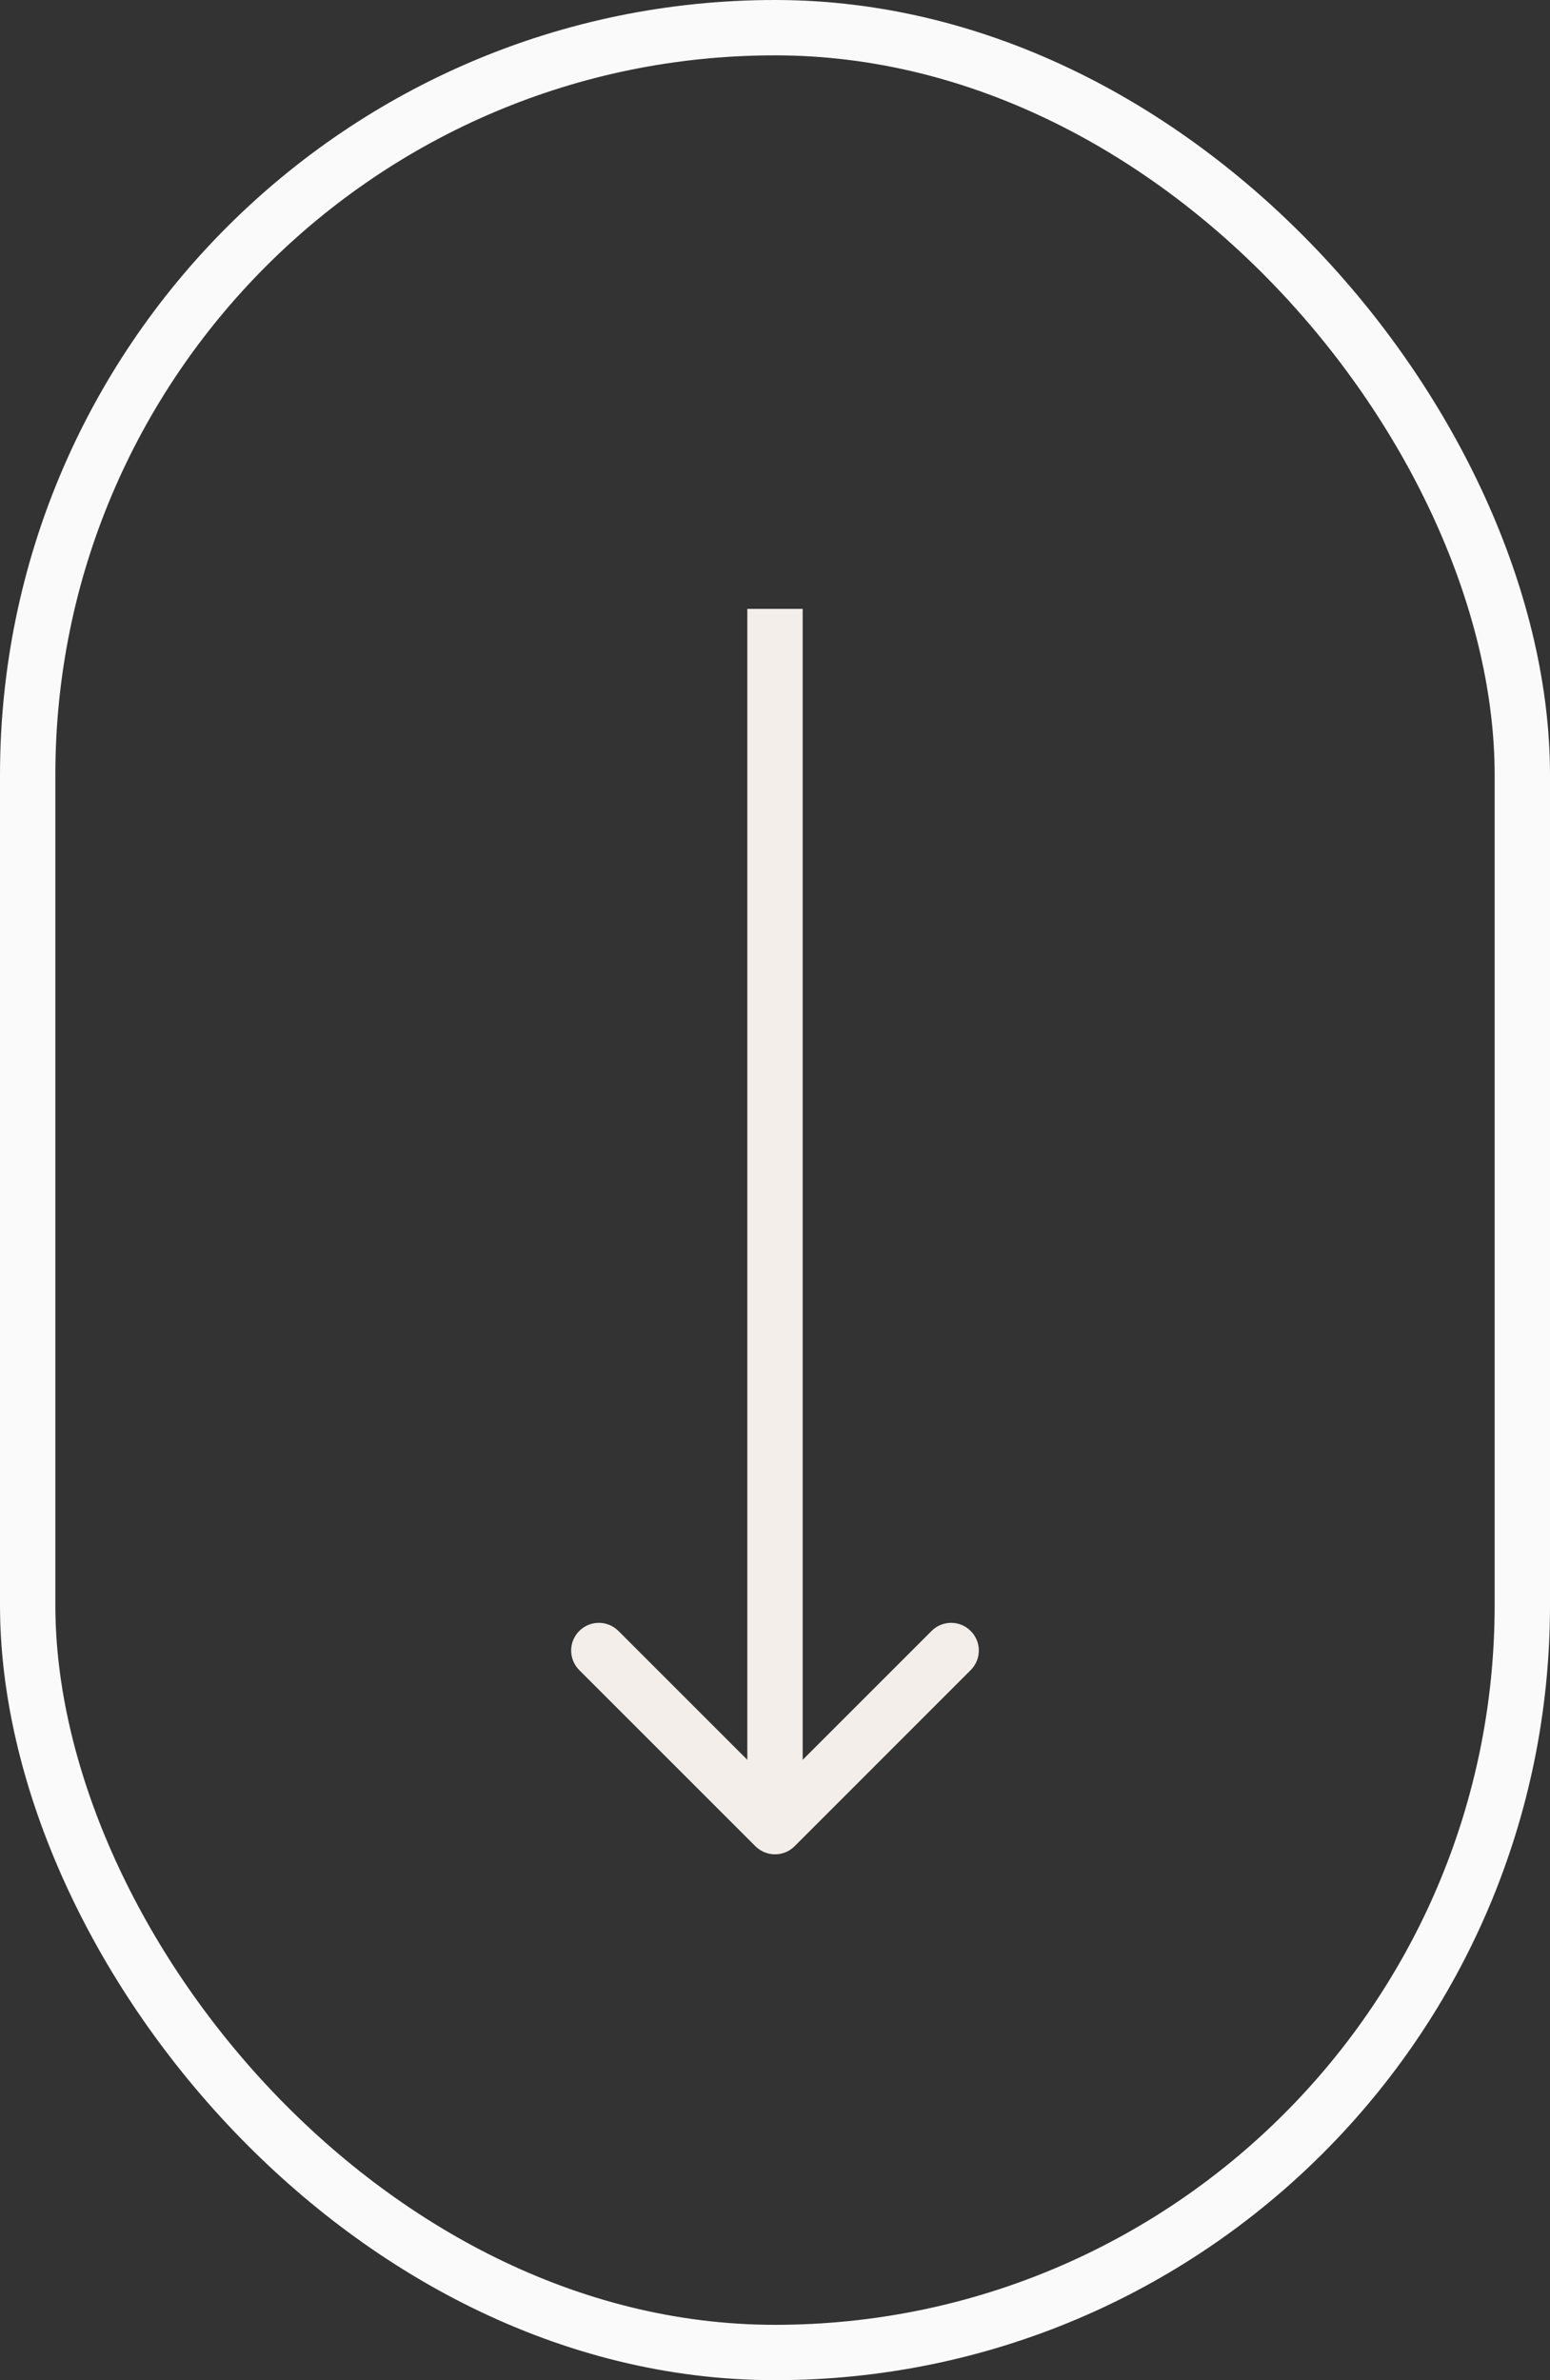 <svg width="28" height="43" viewBox="0 0 28 43" fill="none" xmlns="http://www.w3.org/2000/svg">
<rect x="0" y="0" width="28" height="43" fill="#333333" stroke="none"/>
<rect x="0.5" y="0.5" width="27" height="42" rx="13.5" stroke="#FAFAFA"/>
<path d="M13.646 33.354C13.842 33.549 14.158 33.549 14.354 33.354L17.535 30.172C17.731 29.976 17.731 29.66 17.535 29.465C17.34 29.269 17.024 29.269 16.828 29.465L14 32.293L11.172 29.465C10.976 29.269 10.66 29.269 10.464 29.465C10.269 29.66 10.269 29.976 10.464 30.172L13.646 33.354ZM13.5 11L13.5 33L14.5 33L14.5 11L13.5 11Z" fill="#F4EEEA"/>
</svg>
